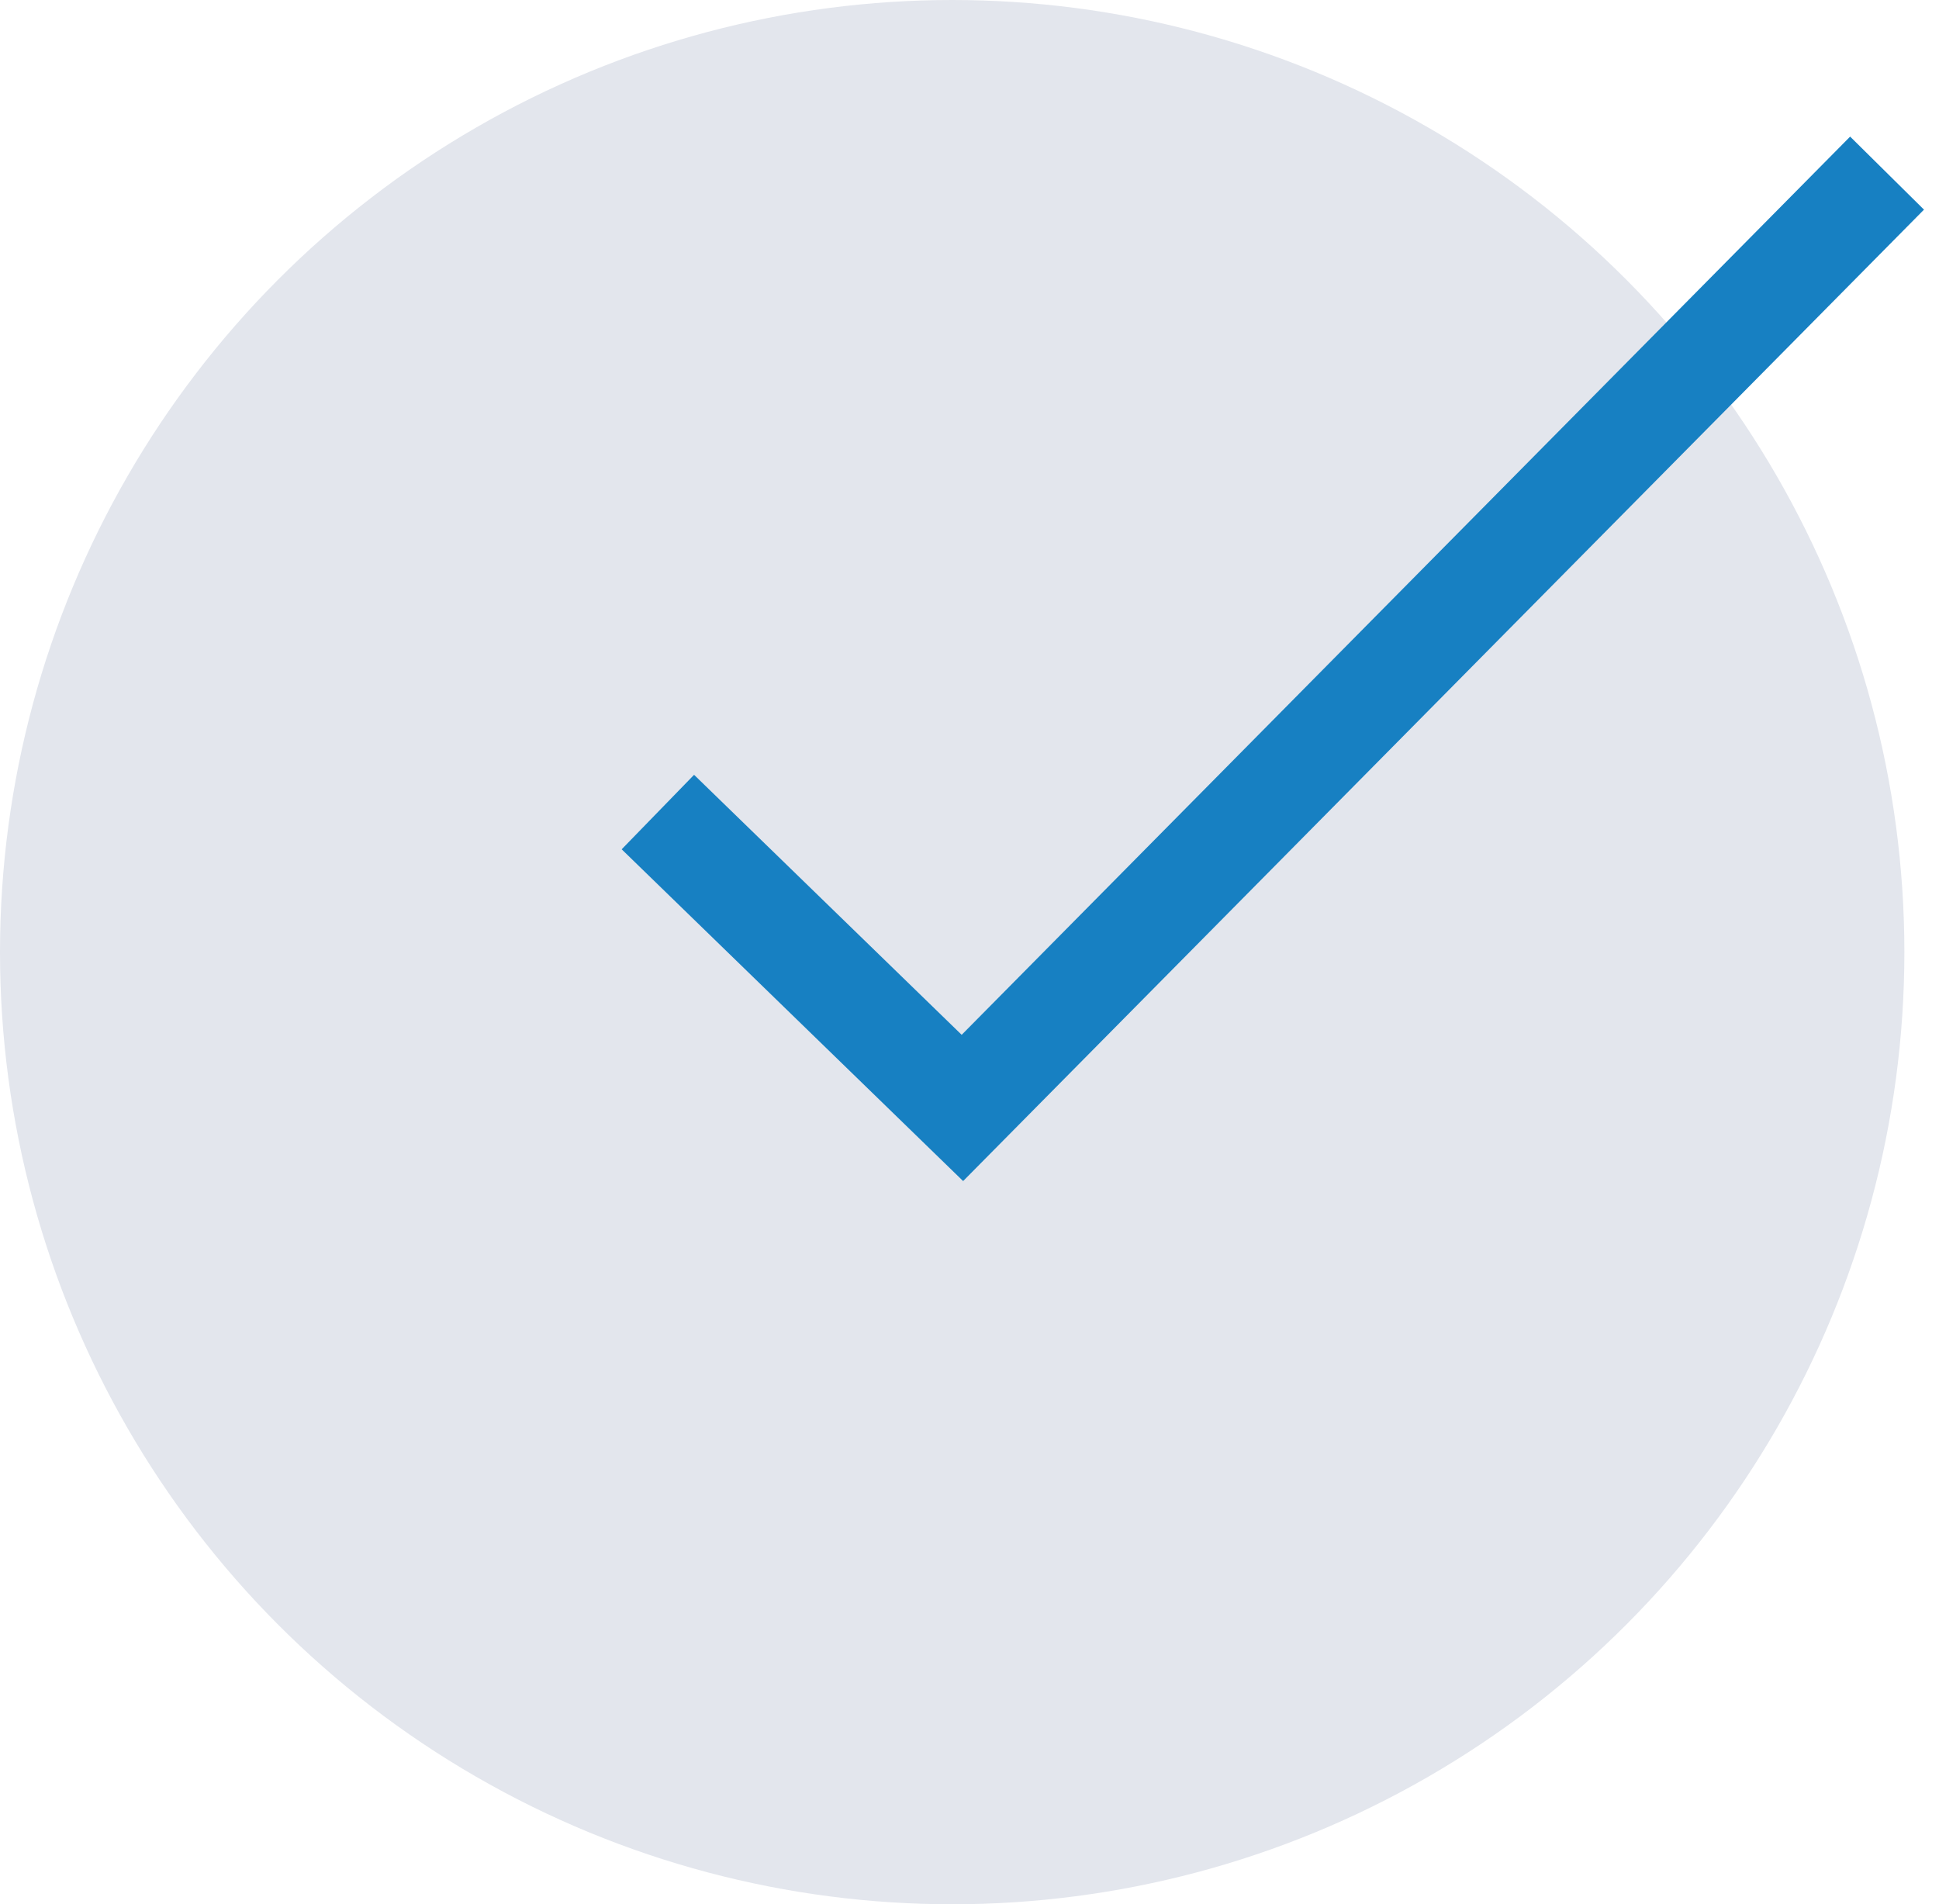 <svg width="112" height="110" viewBox="0 0 112 110" fill="none" xmlns="http://www.w3.org/2000/svg">
    <circle cx="55" cy="55" r="55" fill="#E3E6ED"/>
    <path d="M109 10L55.59 64L38 46.908" stroke="#1780C2" stroke-width="6"/>
</svg>
